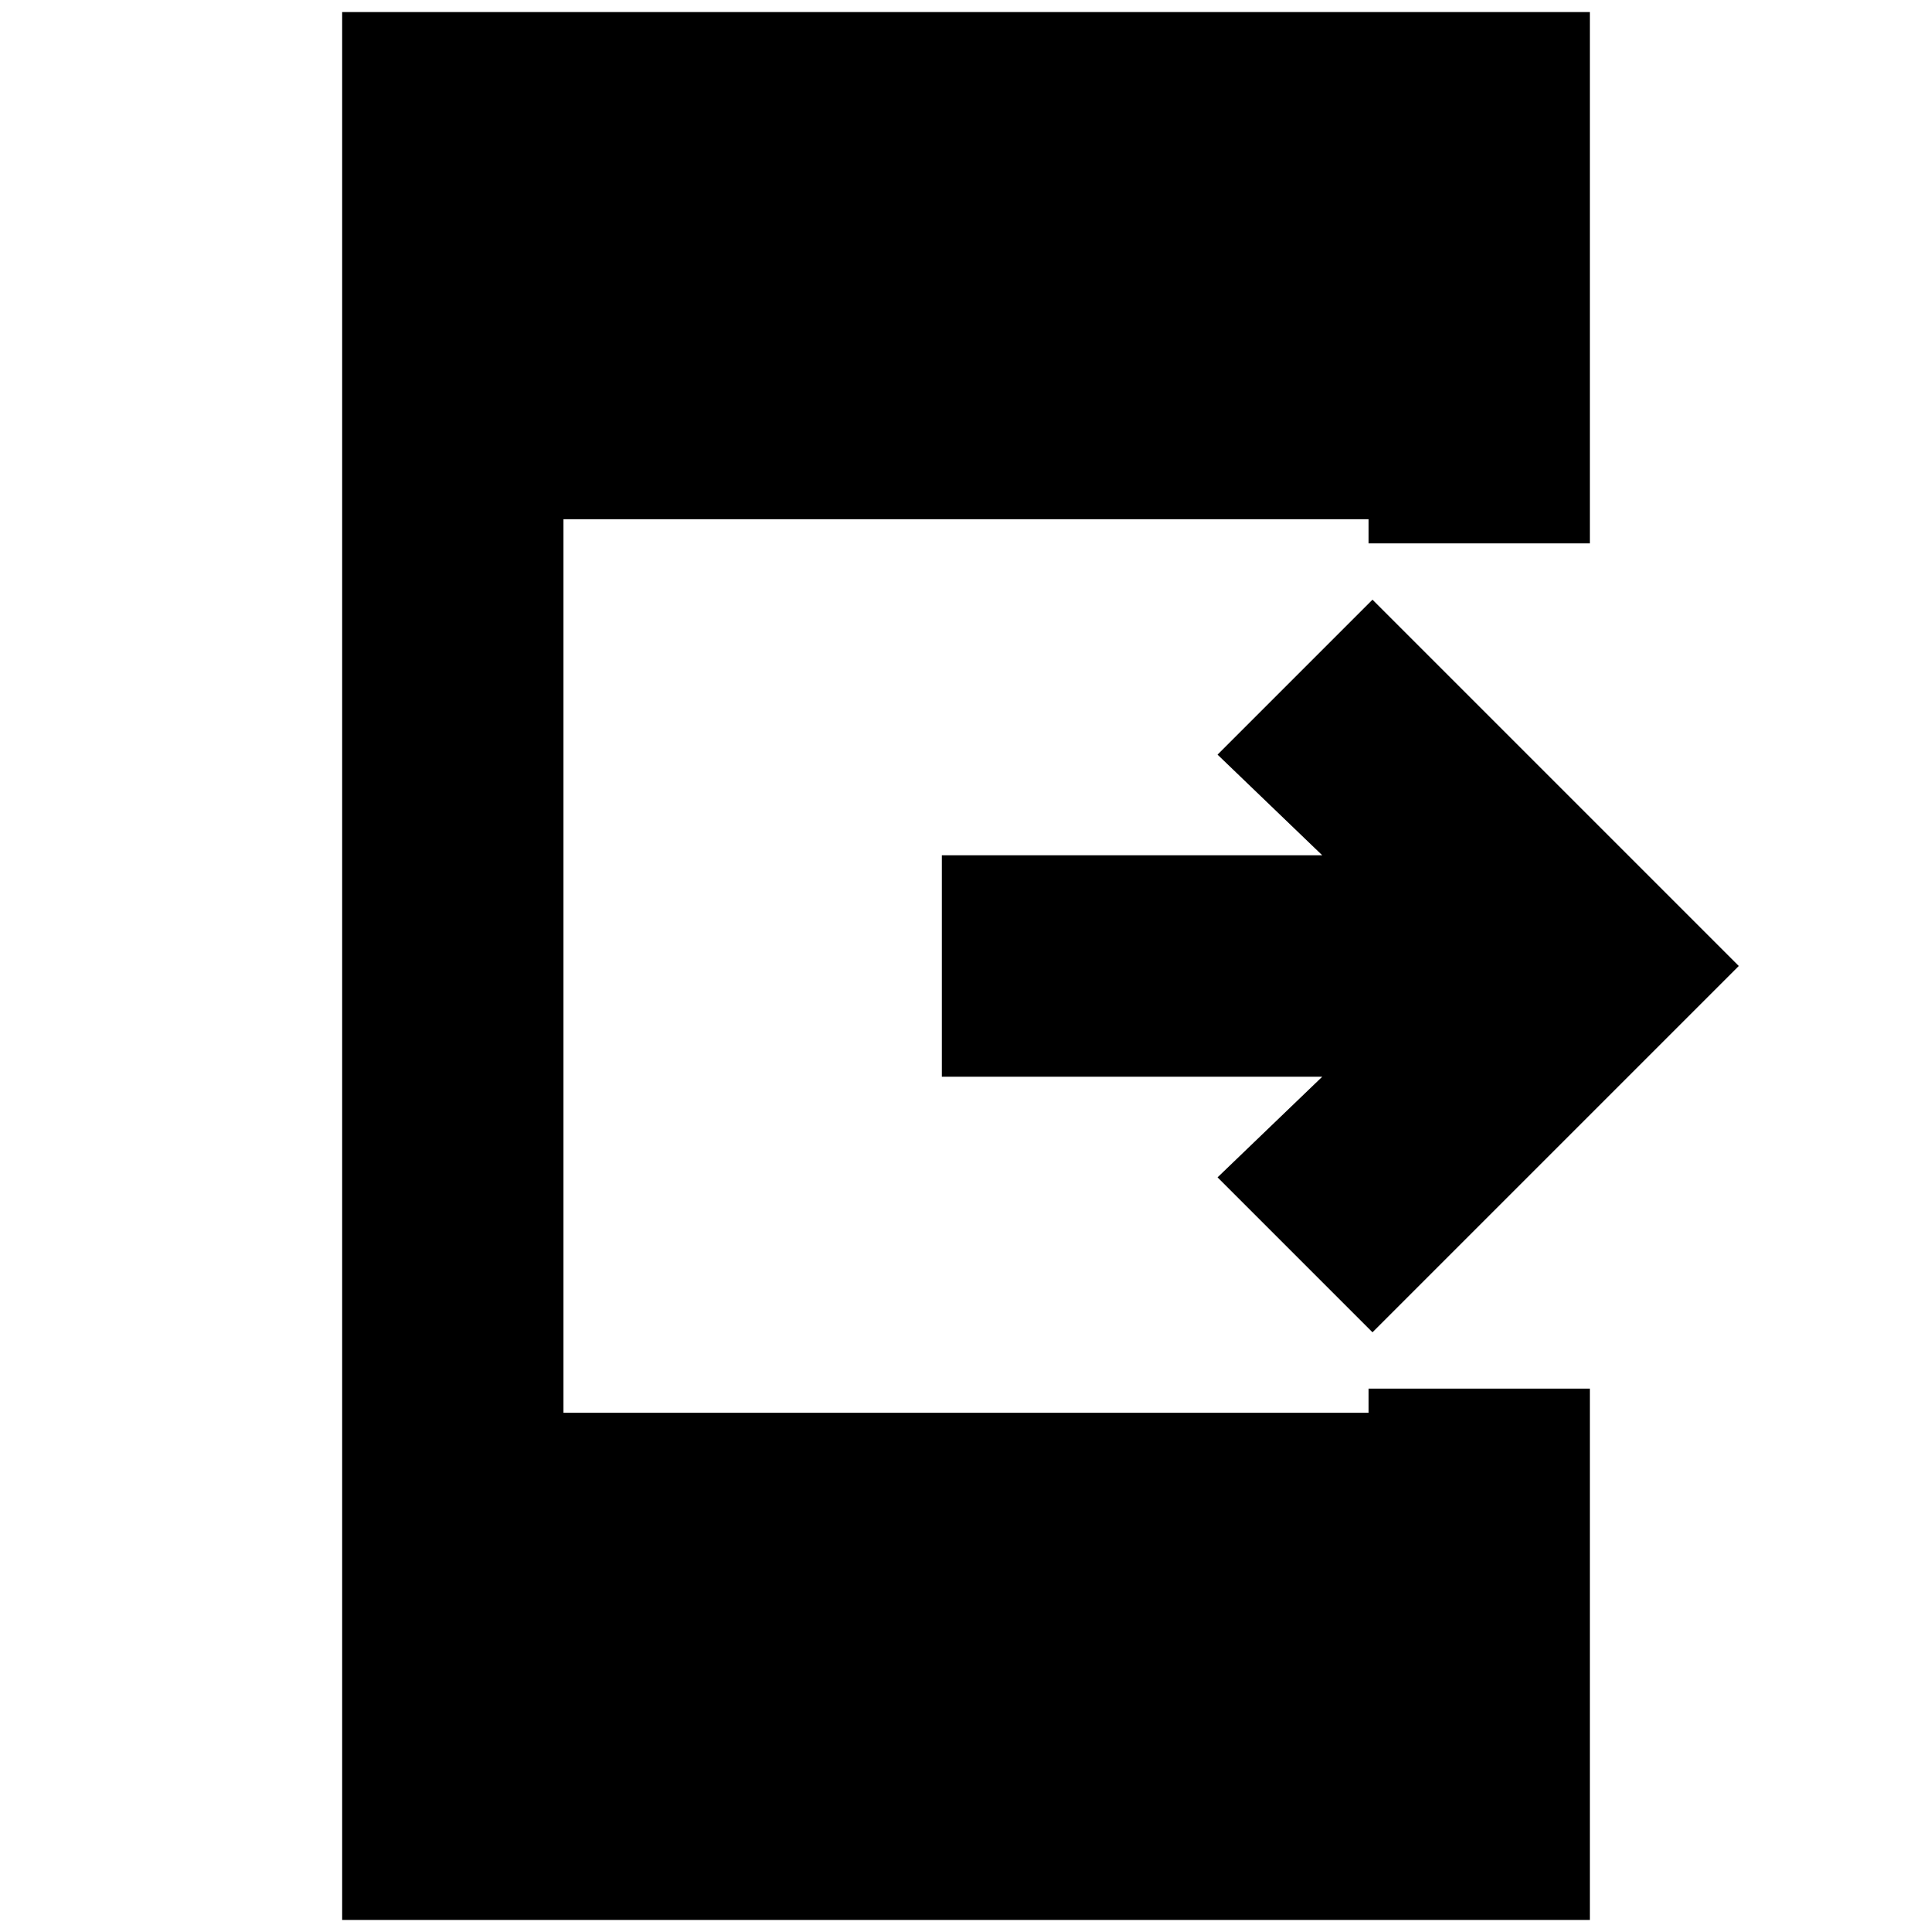 <svg xmlns="http://www.w3.org/2000/svg" height="20" width="20"><path d="M14.208 13.792 12.604 12.188 13.688 11.146H9.75V8.854H13.688L12.604 7.812L14.208 6.208L18 10ZM3.542 19.875V0.125H16.458V5.625H14.167V5.375H5.833V14.625H14.167V14.375H16.458V19.875Z"/></svg>